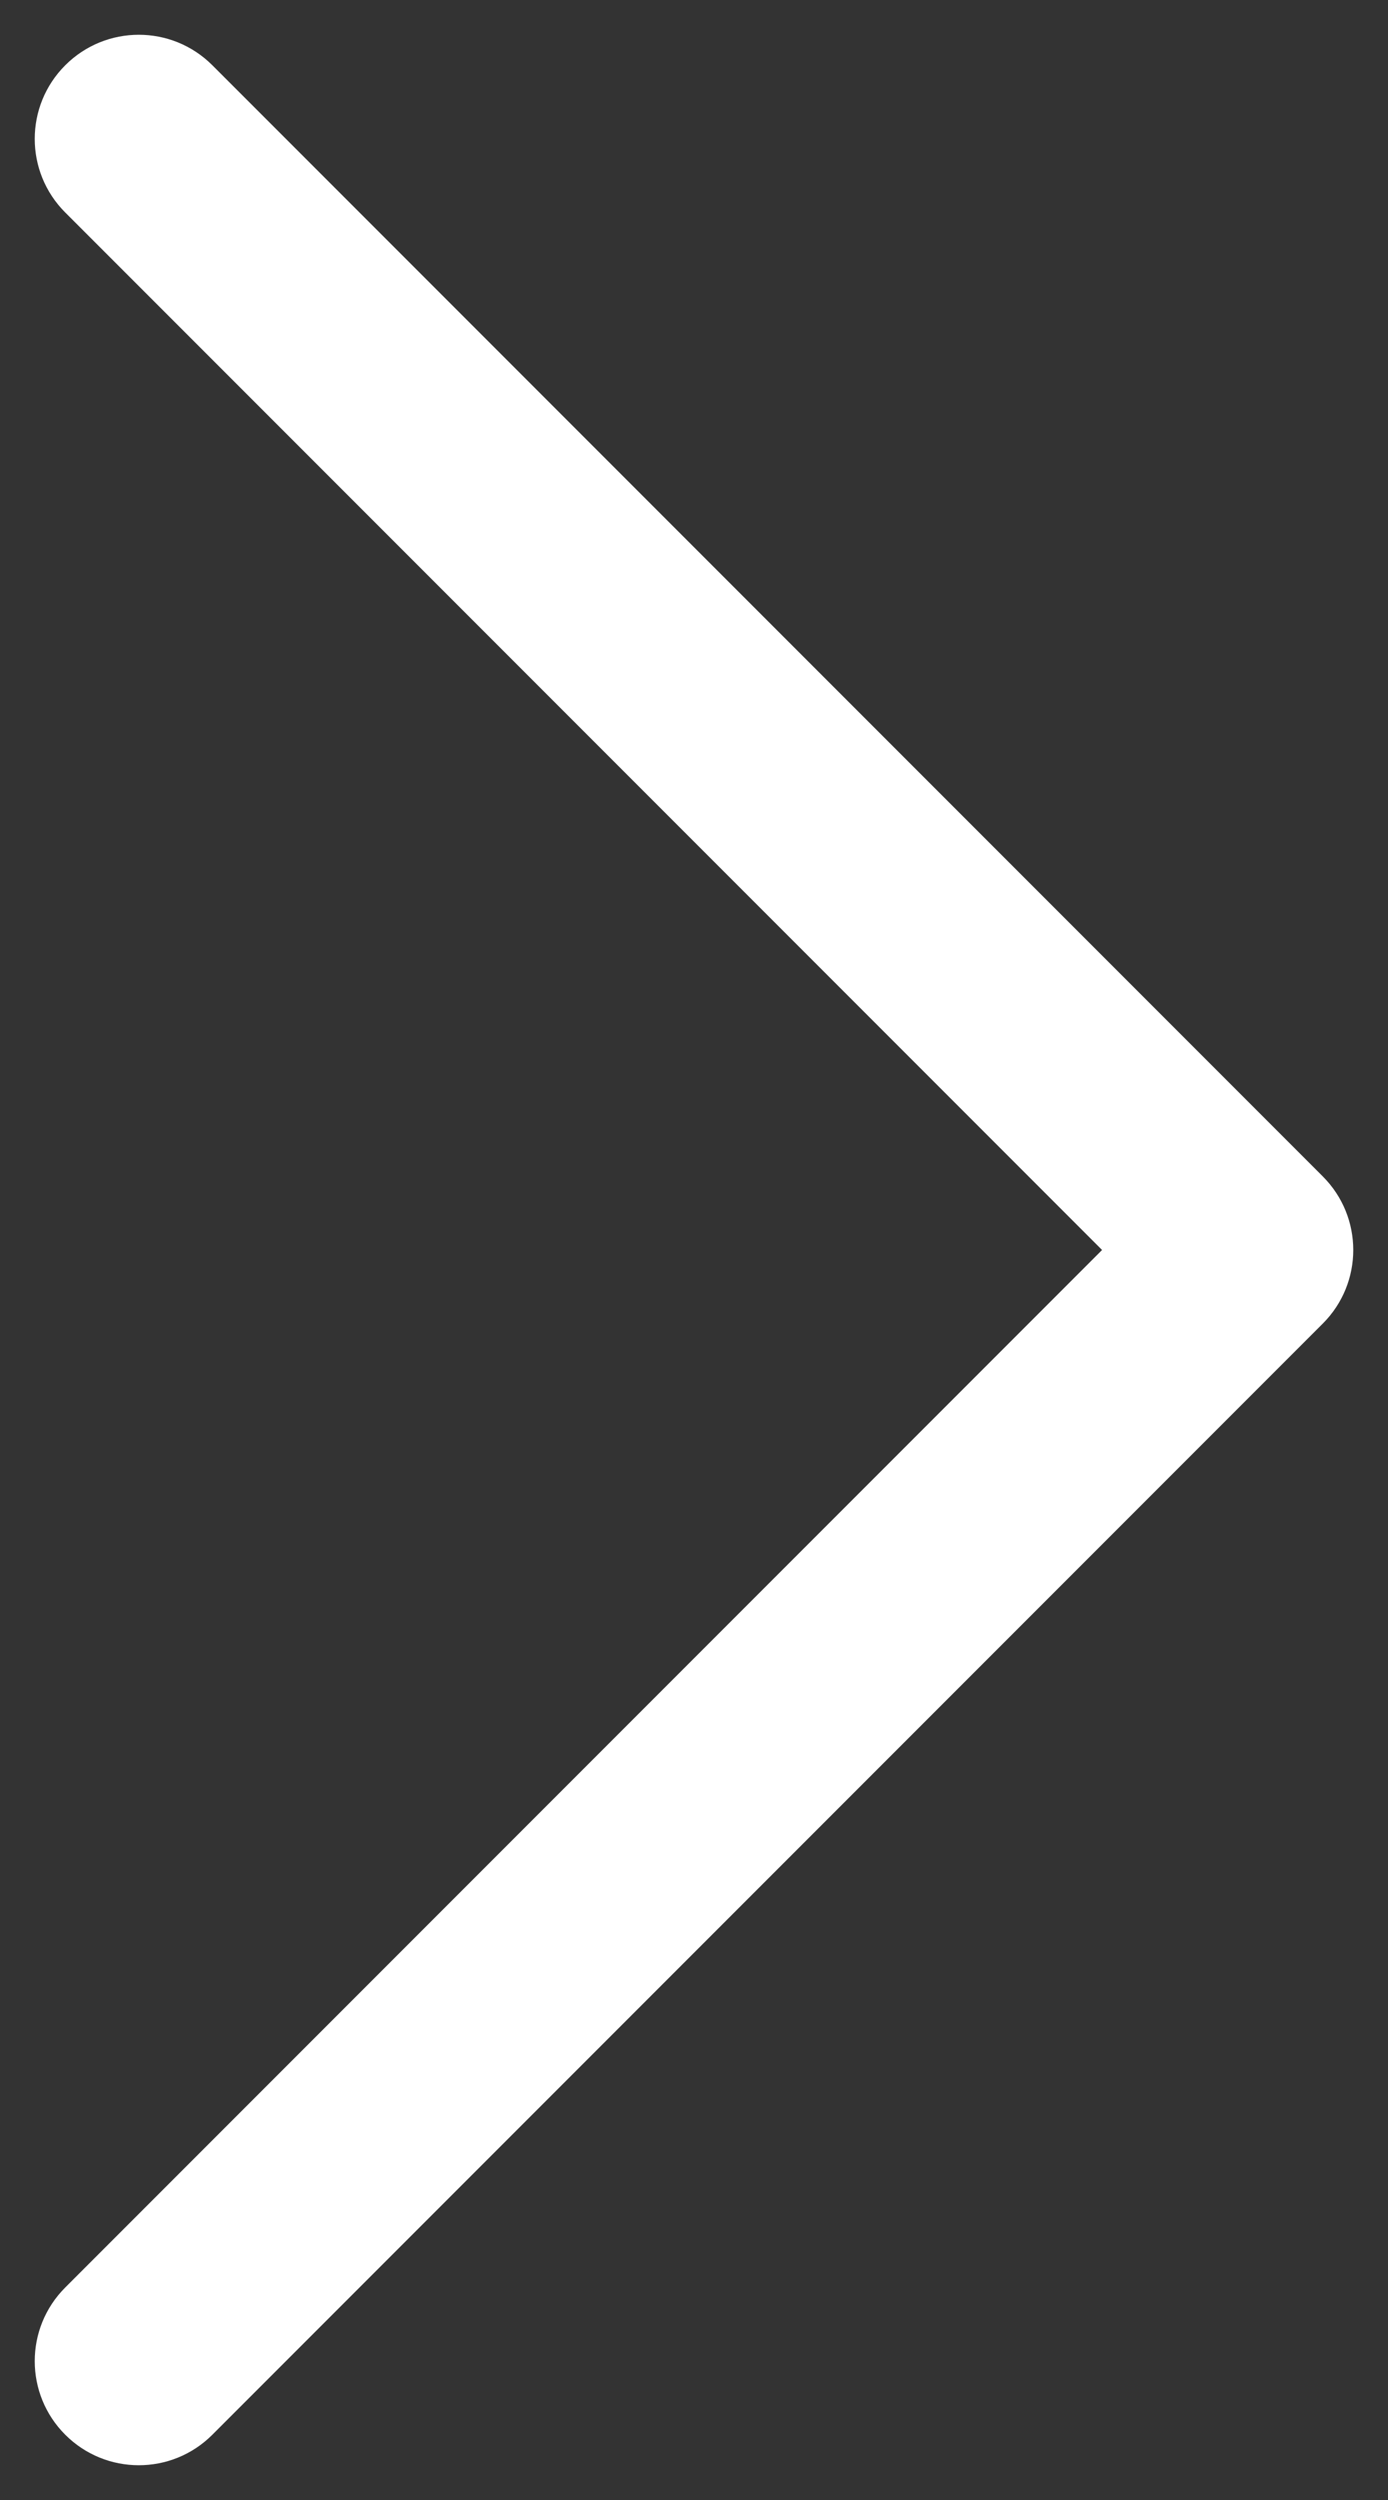 <svg width="10" height="18" viewBox="0 0 10 18" fill="none" xmlns="http://www.w3.org/2000/svg">
<rect x="0" y="0" width="10" height="18" fill="#333333" stroke="none"/>
<path d="M0.47 1.53C0.177 1.237 0.177 0.763 0.47 0.47C0.763 0.177 1.237 0.177 1.53 0.47L0.47 1.53ZM9 9L9.53 8.47C9.823 8.763 9.823 9.237 9.53 9.53L9 9ZM1.53 17.53C1.237 17.823 0.763 17.823 0.47 17.53C0.177 17.237 0.177 16.763 0.47 16.47L1.53 17.53ZM1.53 0.47L9.53 8.47L8.47 9.53L0.47 1.53L1.53 0.47ZM9.53 9.53L1.53 17.53L0.47 16.47L8.47 8.47L9.53 9.53Z" fill="white"/>
</svg>
